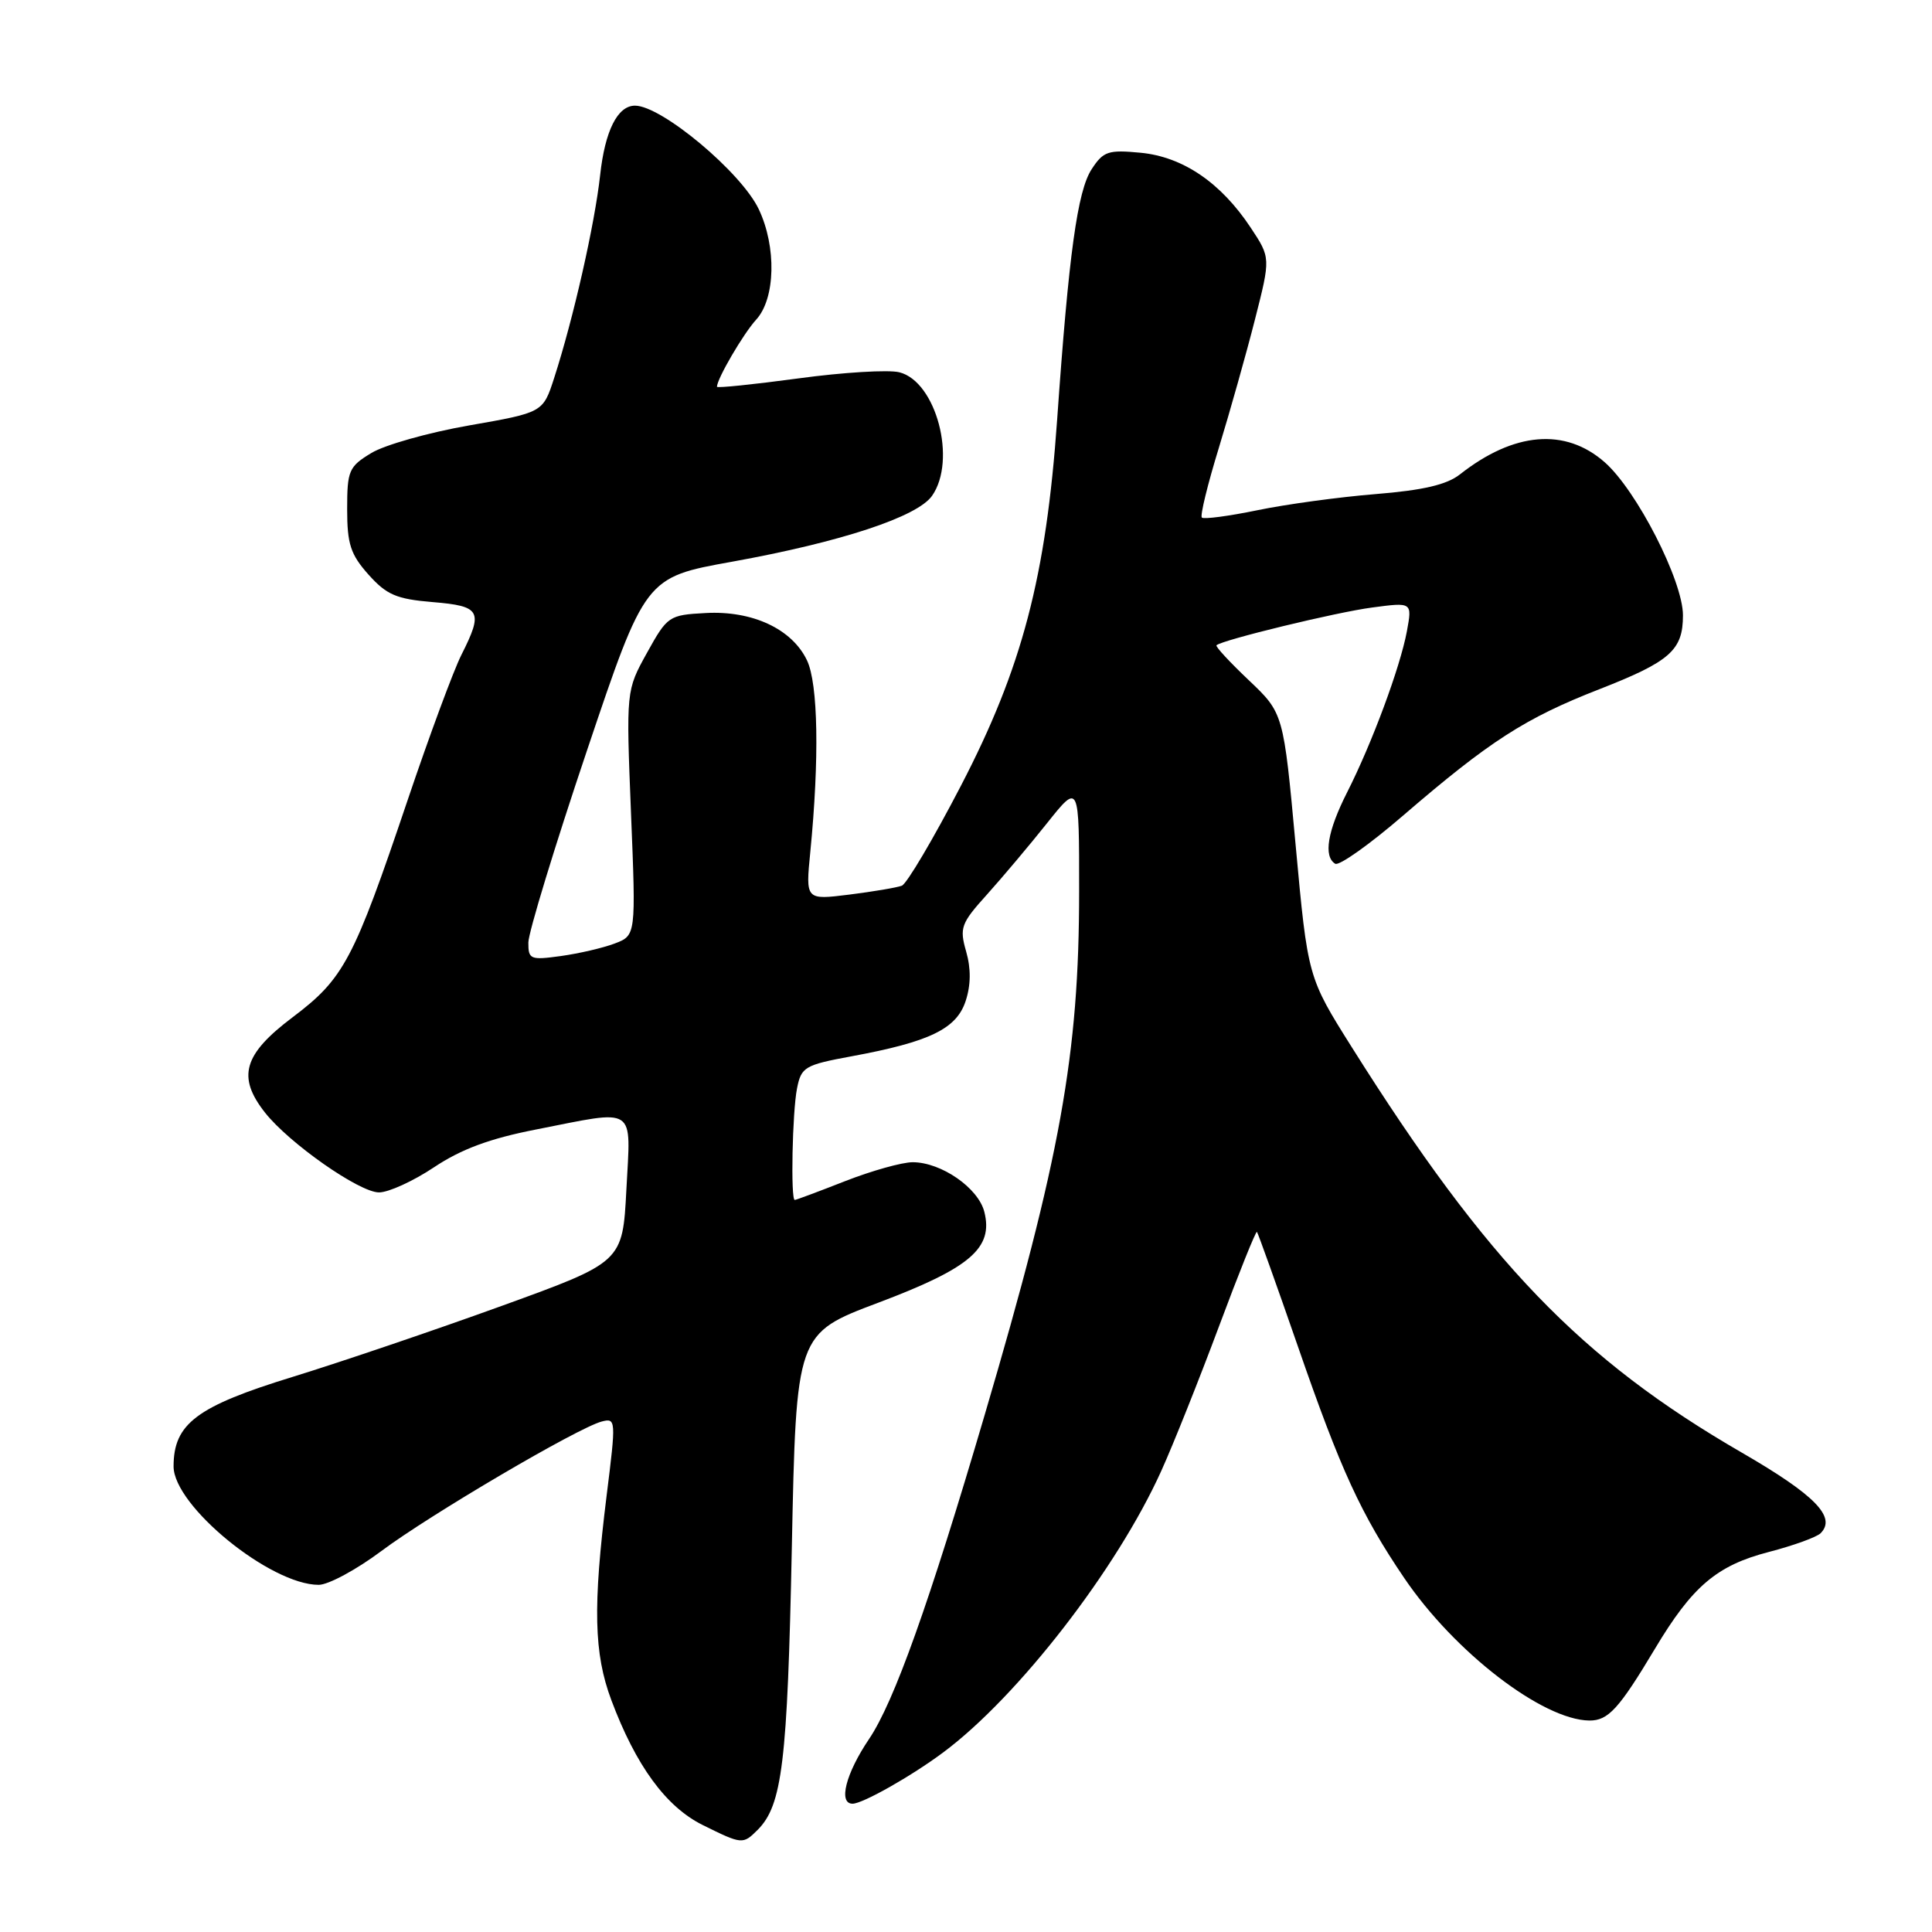 <?xml version="1.0" encoding="UTF-8" standalone="no"?>
<!DOCTYPE svg PUBLIC "-//W3C//DTD SVG 1.1//EN" "http://www.w3.org/Graphics/SVG/1.1/DTD/svg11.dtd" >
<svg xmlns="http://www.w3.org/2000/svg" xmlns:xlink="http://www.w3.org/1999/xlink" version="1.1" viewBox="0 0 256 256">
 <g >
 <path fill="currentColor"
d=" M 100.39 242.47 C 103.65 239.20 104.34 233.56 104.92 205.11 C 105.50 176.71 105.50 176.71 116.39 172.61 C 128.56 168.02 131.64 165.38 130.43 160.58 C 129.63 157.41 124.73 154.01 120.94 154.00 C 119.53 154.00 115.51 155.13 112.00 156.50 C 108.49 157.88 105.48 159.00 105.31 159.00 C 104.75 159.00 104.99 147.32 105.61 144.22 C 106.17 141.38 106.63 141.11 112.86 139.96 C 123.19 138.05 126.74 136.33 127.95 132.65 C 128.65 130.53 128.67 128.35 128.02 126.08 C 127.12 122.94 127.33 122.35 130.77 118.54 C 132.82 116.26 136.41 112.00 138.75 109.06 C 143.00 103.73 143.00 103.73 142.99 118.12 C 142.99 139.71 140.52 153.37 130.47 187.50 C 123.11 212.52 118.47 225.51 115.16 230.42 C 112.06 235.01 111.05 239.00 112.97 239.00 C 114.31 239.00 120.78 235.34 125.00 232.19 C 134.91 224.81 148.02 207.88 153.88 194.89 C 155.47 191.38 158.91 182.75 161.53 175.73 C 164.15 168.70 166.41 163.08 166.55 163.23 C 166.69 163.38 169.14 170.22 171.99 178.44 C 177.65 194.80 180.33 200.63 186.07 209.10 C 192.74 218.93 204.41 227.91 210.60 227.98 C 213.09 228.00 214.52 226.44 219.27 218.50 C 224.24 210.18 227.48 207.43 234.39 205.64 C 237.63 204.80 240.72 203.68 241.24 203.16 C 243.37 201.03 240.51 198.10 230.80 192.48 C 209.45 180.13 197.04 167.24 179.15 138.81 C 173.29 129.50 173.29 129.50 171.68 112.00 C 170.07 94.50 170.07 94.50 165.48 90.14 C 162.95 87.74 161.02 85.66 161.19 85.50 C 161.98 84.79 177.08 81.12 181.81 80.50 C 187.13 79.79 187.13 79.79 186.42 83.65 C 185.53 88.42 181.79 98.51 178.48 105.03 C 175.90 110.13 175.34 113.48 176.92 114.45 C 177.43 114.77 181.50 111.88 185.96 108.03 C 197.38 98.20 202.09 95.16 211.91 91.33 C 221.32 87.65 223.00 86.16 223.00 81.53 C 223.00 76.96 216.87 64.97 212.62 61.24 C 207.40 56.66 200.61 57.23 193.46 62.85 C 191.71 64.23 188.58 64.96 182.27 65.47 C 177.45 65.86 170.40 66.82 166.60 67.61 C 162.81 68.39 159.50 68.83 159.25 68.58 C 159.00 68.34 160.02 64.17 161.51 59.32 C 162.99 54.47 165.15 46.82 166.29 42.33 C 168.37 34.16 168.37 34.16 165.72 30.16 C 161.78 24.21 156.75 20.78 151.14 20.24 C 146.85 19.83 146.20 20.04 144.65 22.42 C 142.77 25.29 141.62 33.62 140.08 55.57 C 138.61 76.44 135.45 88.48 127.32 104.13 C 123.67 111.16 120.15 117.11 119.50 117.36 C 118.85 117.61 115.71 118.14 112.53 118.54 C 106.74 119.26 106.74 119.26 107.37 112.88 C 108.58 100.55 108.41 90.61 106.93 87.50 C 104.95 83.34 99.70 80.89 93.50 81.23 C 88.63 81.49 88.43 81.63 85.73 86.50 C 82.96 91.50 82.96 91.50 83.61 107.72 C 84.27 123.95 84.27 123.95 81.45 125.02 C 79.90 125.61 76.70 126.35 74.32 126.68 C 70.27 127.24 70.00 127.12 70.01 124.89 C 70.02 123.57 73.50 112.15 77.76 99.50 C 85.50 76.50 85.50 76.50 97.00 74.43 C 111.44 71.82 121.54 68.49 123.50 65.70 C 126.81 60.98 124.05 50.55 119.17 49.33 C 117.75 48.97 111.73 49.33 105.79 50.14 C 99.86 50.94 95.00 51.44 95.00 51.25 C 95.00 50.20 98.51 44.19 100.21 42.34 C 102.75 39.55 102.91 32.71 100.54 27.72 C 98.22 22.83 87.66 14.00 84.14 14.00 C 81.83 14.00 80.16 17.33 79.52 23.22 C 78.80 29.74 75.99 42.16 73.43 50.08 C 71.95 54.66 71.95 54.66 62.17 56.37 C 56.79 57.31 50.95 58.96 49.20 60.03 C 46.22 61.83 46.00 62.36 46.00 67.47 C 46.00 72.09 46.45 73.47 48.83 76.14 C 51.23 78.82 52.53 79.38 57.33 79.78 C 63.72 80.31 64.07 80.96 61.13 86.79 C 60.10 88.83 56.90 97.47 54.02 106.00 C 46.84 127.27 45.58 129.66 38.75 134.81 C 32.25 139.71 31.39 142.69 35.11 147.42 C 38.31 151.48 47.61 158.00 50.22 158.00 C 51.49 158.00 54.77 156.50 57.51 154.67 C 61.09 152.28 64.90 150.86 71.00 149.67 C 84.52 147.01 83.58 146.40 83.00 157.61 C 82.50 167.23 82.50 167.23 66.50 173.03 C 57.70 176.22 45.24 180.45 38.82 182.43 C 26.06 186.35 23.00 188.64 23.00 194.31 C 23.00 199.53 35.83 210.00 42.23 210.00 C 43.50 210.00 47.23 207.99 50.52 205.53 C 56.96 200.71 76.56 189.19 79.73 188.36 C 81.62 187.87 81.64 188.13 80.38 198.18 C 78.55 212.91 78.69 219.08 81.00 225.26 C 84.25 233.95 88.25 239.42 93.12 241.83 C 98.34 244.41 98.43 244.42 100.39 242.47 Z "/>
</g>
</svg>